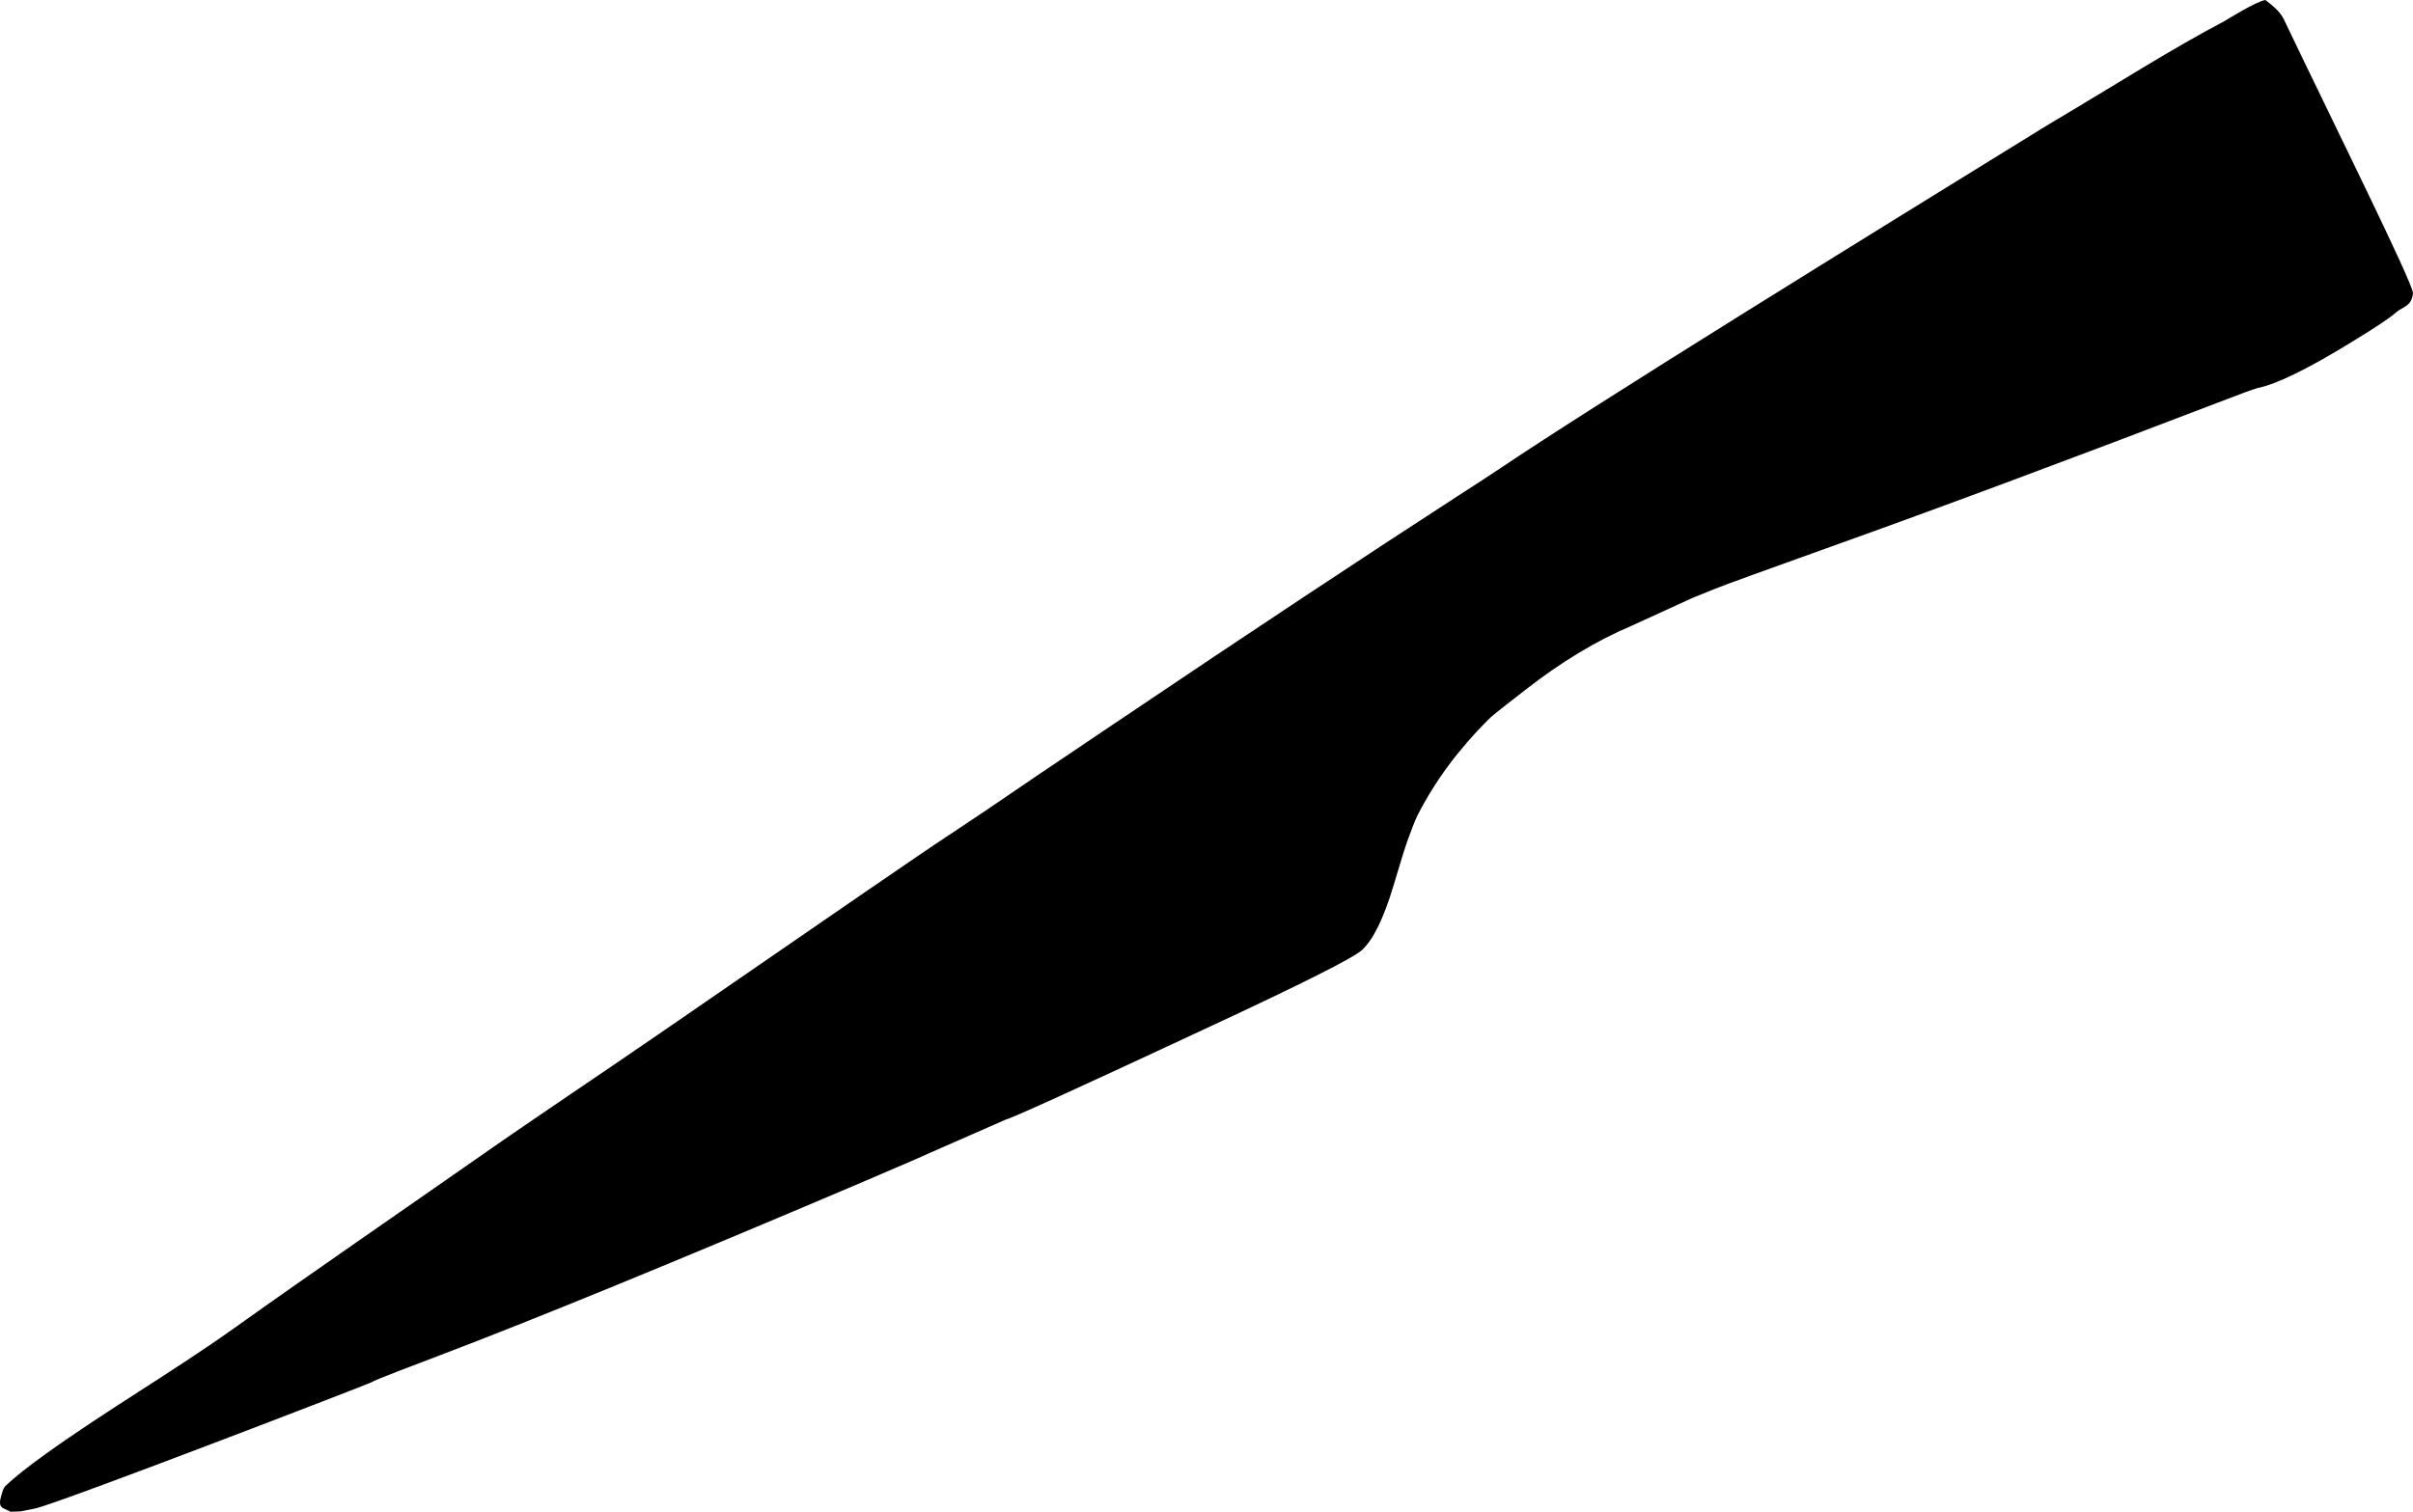 <?xml version="1.0" encoding="utf-8"?>
<!-- Generator: Adobe Illustrator 16.0.0, SVG Export Plug-In . SVG Version: 6.00 Build 0)  -->
<!DOCTYPE svg PUBLIC "-//W3C//DTD SVG 1.1//EN" "http://www.w3.org/Graphics/SVG/1.1/DTD/svg11.dtd">
<svg version="1.1" id="Layer_1" xmlns="http://www.w3.org/2000/svg" xmlns:xlink="http://www.w3.org/1999/xlink" x="0px" y="0px"
	 width="1058.984px" height="663.649px" viewBox="0 0 1058.984 663.649" enable-background="new 0 0 1058.984 663.649"
	 xml:space="preserve">
<path d="M1002.305,8.506c-1.693-3.549-4.961-6.053-8.103-8.507c-4.062,0.596-17.733,9.143-17.965,9.264
	c-23.223,12.231-46.373,27.033-69.438,40.753c-3.543,2.108-7.156,4.229-10.687,6.406
	c-79.723,49.201-193.312,119.308-238.043,149.384c-4.205,2.827-10.244,6.758-18.051,11.777
	c-39.316,25.45-90.336,59.199-153.205,101.57c-24.78,16.652-42.688,28.77-53.726,36.35l-17.938,11.977
	c-5.604,3.55-47.164,32.096-124.695,85.562c-26.528,18.297-53.391,36.117-79.804,54.586
	c-35.909,25.109-72.046,49.896-107.731,75.324c-27.018,19.254-55.799,35.91-82.755,55.254c-7.958,5.711-13.914,10.432-17.793,14.148
	c-0.901,0.857-1.519,3.125-1.975,4.803c-0.464,1.711-0.901,4.037,0.993,4.938l3.249,1.557l4.377-0.146l6.354-1.273
	c9.741-1.955,146.877-54.844,147.512-55.338c1.291-1.008,20.133-8.105,30.278-11.955c40.328-15.301,101.604-40.389,183.739-75.316
	c20.087-8.588,30.222-12.975,30.404-13.158l34.215-15.021c2.397-0.48,31.942-13.906,88.543-40.33
	c41.174-19.145,63.713-30.498,67.508-33.904c5.037-4.537,9.676-13.984,14.025-28.521c3.024-10.151,5.108-16.963,6.395-20.448
	c1.285-3.5,2.938-7.988,4.156-10.384c7.641-14.976,17.924-28.861,30.889-41.821c1.854-1.854,5.392-4.606,8.187-6.785l8.51-6.629
	c15.367-11.973,30.75-21.306,46.25-27.871l26.9-12.308l10.123-4.091c4.758-1.911,21.811-8.053,51.059-18.555
	c47.416-16.942,105.15-38.454,173.203-64.536c4.531-1.737,12.08-4.63,13.689-4.954c8.116-1.632,21.967-8.378,41.312-20.27
	c10.33-6.335,16.756-10.562,19.164-12.81c2.865-2.558,6.943-2.539,7.549-8.492C1059.357,125.072,1022.811,51.456,1002.305,8.506z"/>
</svg>
